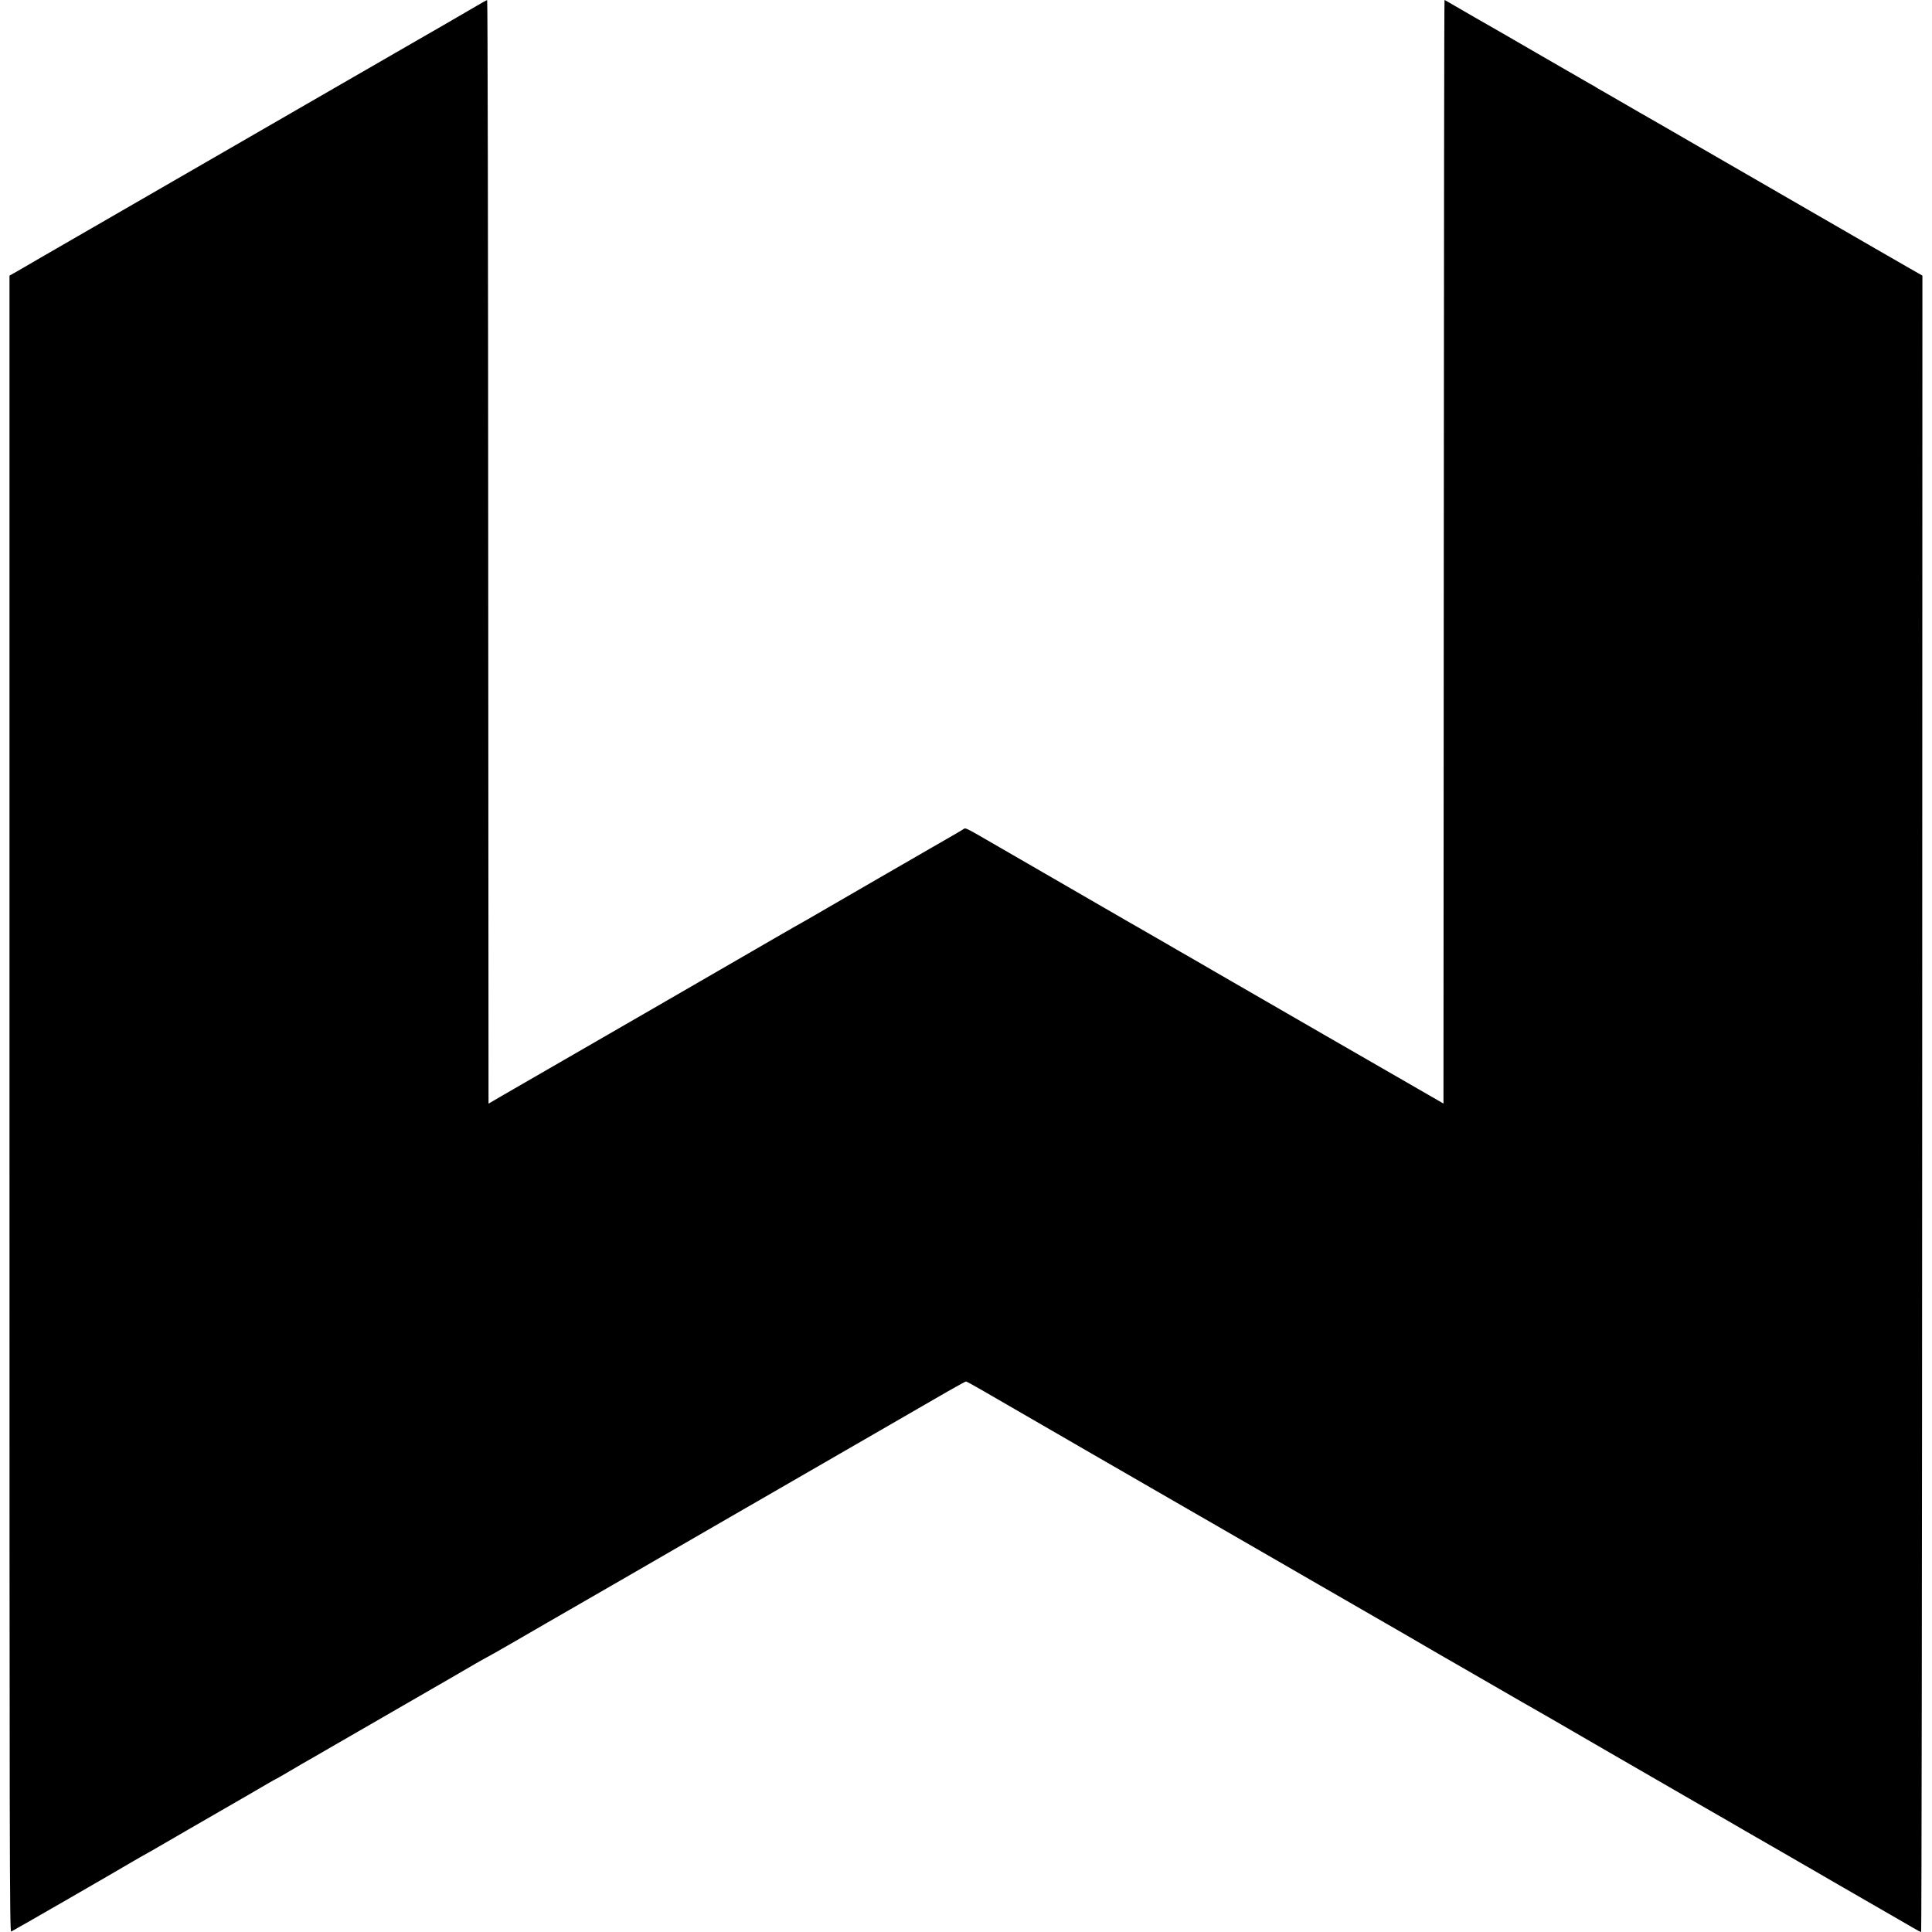 <?xml version="1.0" standalone="no"?>
<!DOCTYPE svg PUBLIC "-//W3C//DTD SVG 20010904//EN"
 "http://www.w3.org/TR/2001/REC-SVG-20010904/DTD/svg10.dtd">
<svg version="1.0" xmlns="http://www.w3.org/2000/svg"
 width="1833pt" height="1833pt" viewBox="0 0 1833 1833"
 preserveAspectRatio="xMidYMid meet">
<g transform="translate(0,1833) scale(0.1,-0.1)"
fill="#000000" stroke="none">
<path d="M4520 18273 c-52 -31 -194 -113 -315 -183 -121 -69 -328 -189 -460
-265 -132 -76 -307 -178 -390 -225 -921 -532 -2636 -1522 -2965 -1712 -85 -50
-188 -109 -227 -132 l-73 -41 0 -7859 c0 -7100 1 -7858 16 -7852 16 6 992 569
1164 671 30 18 89 51 130 74 41 23 89 50 105 60 17 10 131 76 255 148 605 348
710 410 778 450 41 24 75 43 77 43 2 0 47 26 102 58 54 32 118 70 143 84 25
14 158 90 295 170 138 79 475 274 750 433 275 158 549 317 608 352 60 34 111
63 113 63 3 0 120 67 262 149 141 82 273 158 292 169 19 11 307 177 640 369
333 192 841 486 1130 653 289 166 743 429 1010 583 267 154 568 328 670 387
102 59 262 151 355 205 94 54 175 98 180 98 6 0 82 -42 170 -93 235 -137 1882
-1088 1935 -1118 25 -14 155 -89 290 -167 135 -78 571 -330 970 -560 399 -230
766 -442 815 -470 115 -68 506 -294 565 -327 25 -14 144 -83 265 -153 121 -70
240 -139 265 -153 57 -32 470 -269 490 -282 24 -14 519 -301 1150 -665 74 -43
151 -87 170 -98 19 -10 161 -92 315 -182 154 -89 300 -173 325 -187 25 -14 86
-49 135 -78 50 -29 106 -62 125 -72 19 -11 134 -78 255 -148 253 -146 594
-343 645 -372 19 -11 65 -38 102 -59 36 -22 70 -39 75 -39 4 0 9 3536 10 7858
l2 7857 -147 84 c-81 47 -214 124 -297 171 -570 329 -1205 696 -1650 953 -286
166 -549 317 -585 337 -36 21 -121 70 -190 110 -69 40 -145 84 -170 98 -25 13
-49 28 -55 32 -5 4 -30 19 -55 32 -25 14 -218 126 -430 248 -212 123 -401 232
-420 243 -68 38 -436 250 -483 278 -26 16 -49 29 -52 29 -3 0 -6 -2356 -7
-5235 l-3 -5235 -340 196 c-187 108 -358 206 -380 219 -22 12 -211 121 -420
242 -503 291 -831 480 -880 508 -22 13 -107 62 -190 110 -82 48 -170 99 -195
113 -25 14 -142 81 -260 150 -118 68 -231 133 -250 144 -19 11 -48 27 -65 37
-16 10 -266 154 -555 321 -289 167 -592 342 -673 389 -351 203 -322 189 -350
172 -12 -8 -80 -48 -152 -89 -227 -131 -1033 -596 -1325 -766 -25 -14 -83 -47
-129 -73 -46 -27 -100 -57 -120 -69 -20 -11 -283 -164 -586 -339 -302 -175
-593 -343 -645 -373 -957 -552 -1298 -749 -1410 -814 l-135 -79 -3 5236 c-1
2879 -5 5235 -10 5234 -4 0 -50 -25 -102 -56z"/>
</g>
</svg>
